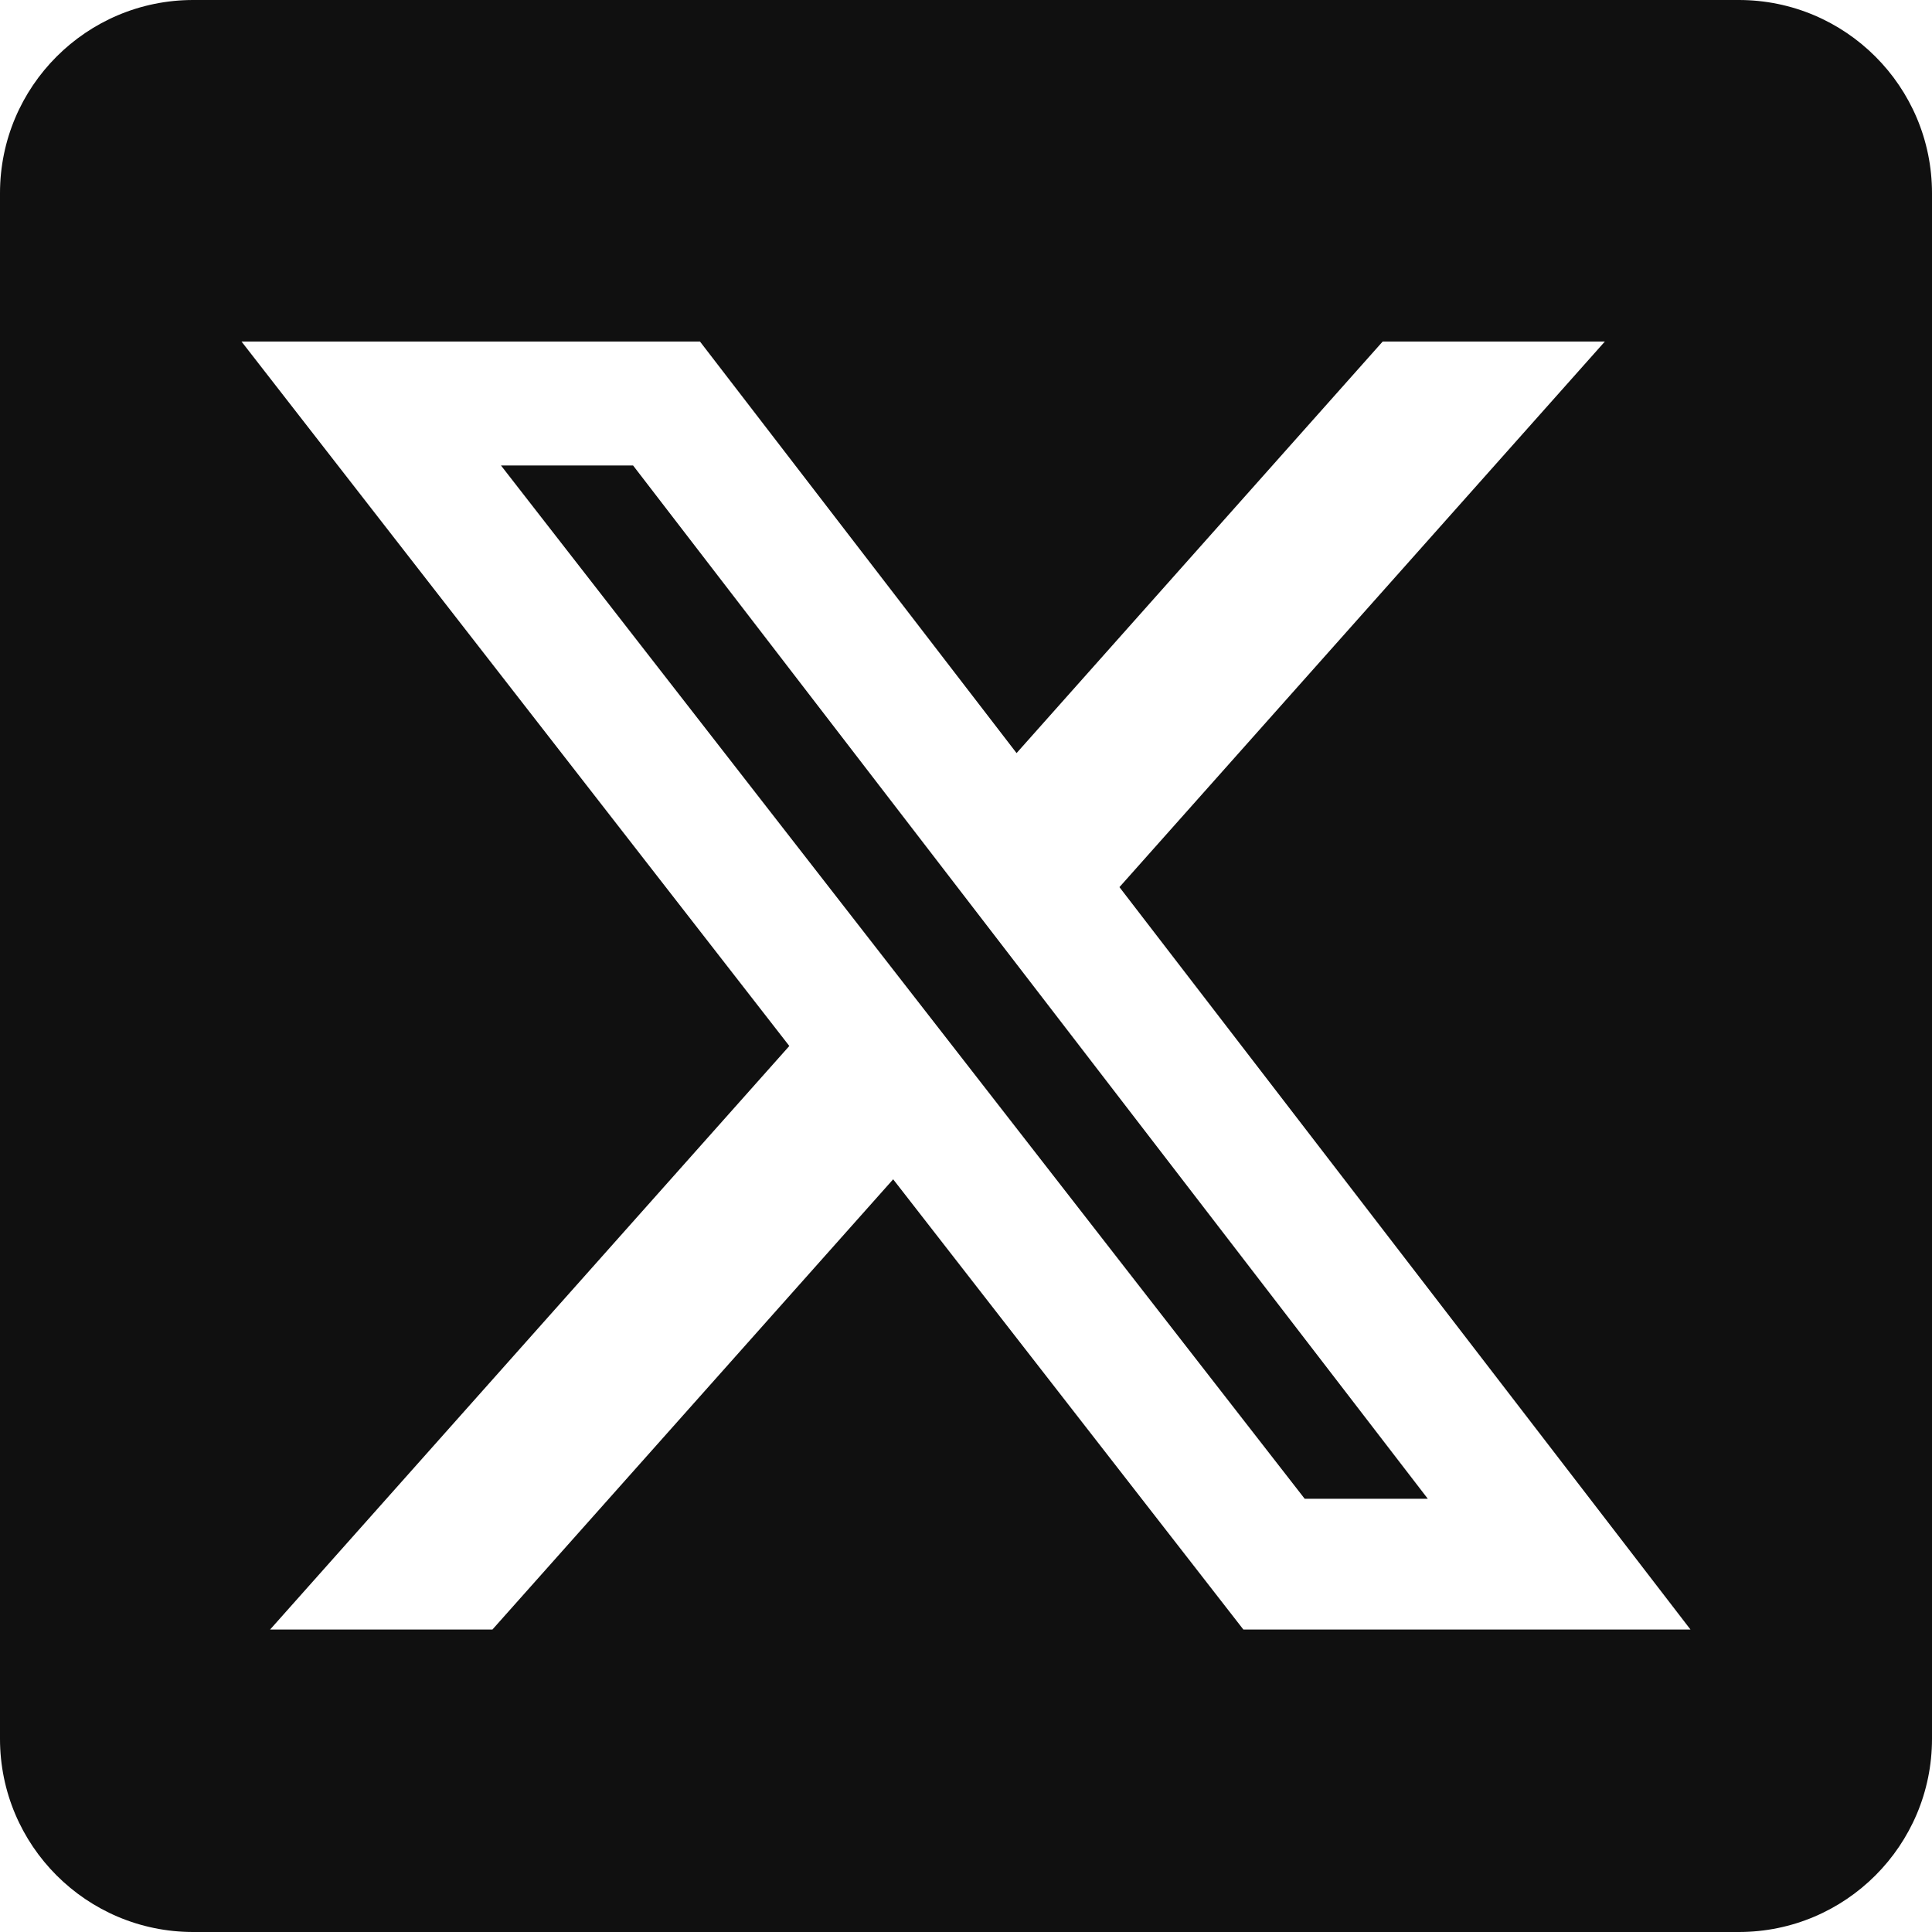 <svg width="40" height="40" viewBox="0 0 40 40" fill="none" xmlns="http://www.w3.org/2000/svg">
<path d="M29.561 31.03H27.012L10.372 9.637H13.107L29.561 31.03Z" fill="#101010"/>
<path fill-rule="evenodd" clip-rule="evenodd" d="M4 0C1.791 0 0 1.791 0 4V36C0 38.209 1.791 40 4 40H36C38.209 40 40 38.209 40 36V4C40 1.791 38.209 0 36 0H4ZM33.227 7.071H28.627L21.047 15.592L14.492 7.071H5L16.342 21.656L5.592 33.738H10.195L18.492 24.416L25.743 33.738H35L23.177 18.367L33.227 7.071Z" fill="#101010"/>
</svg>
